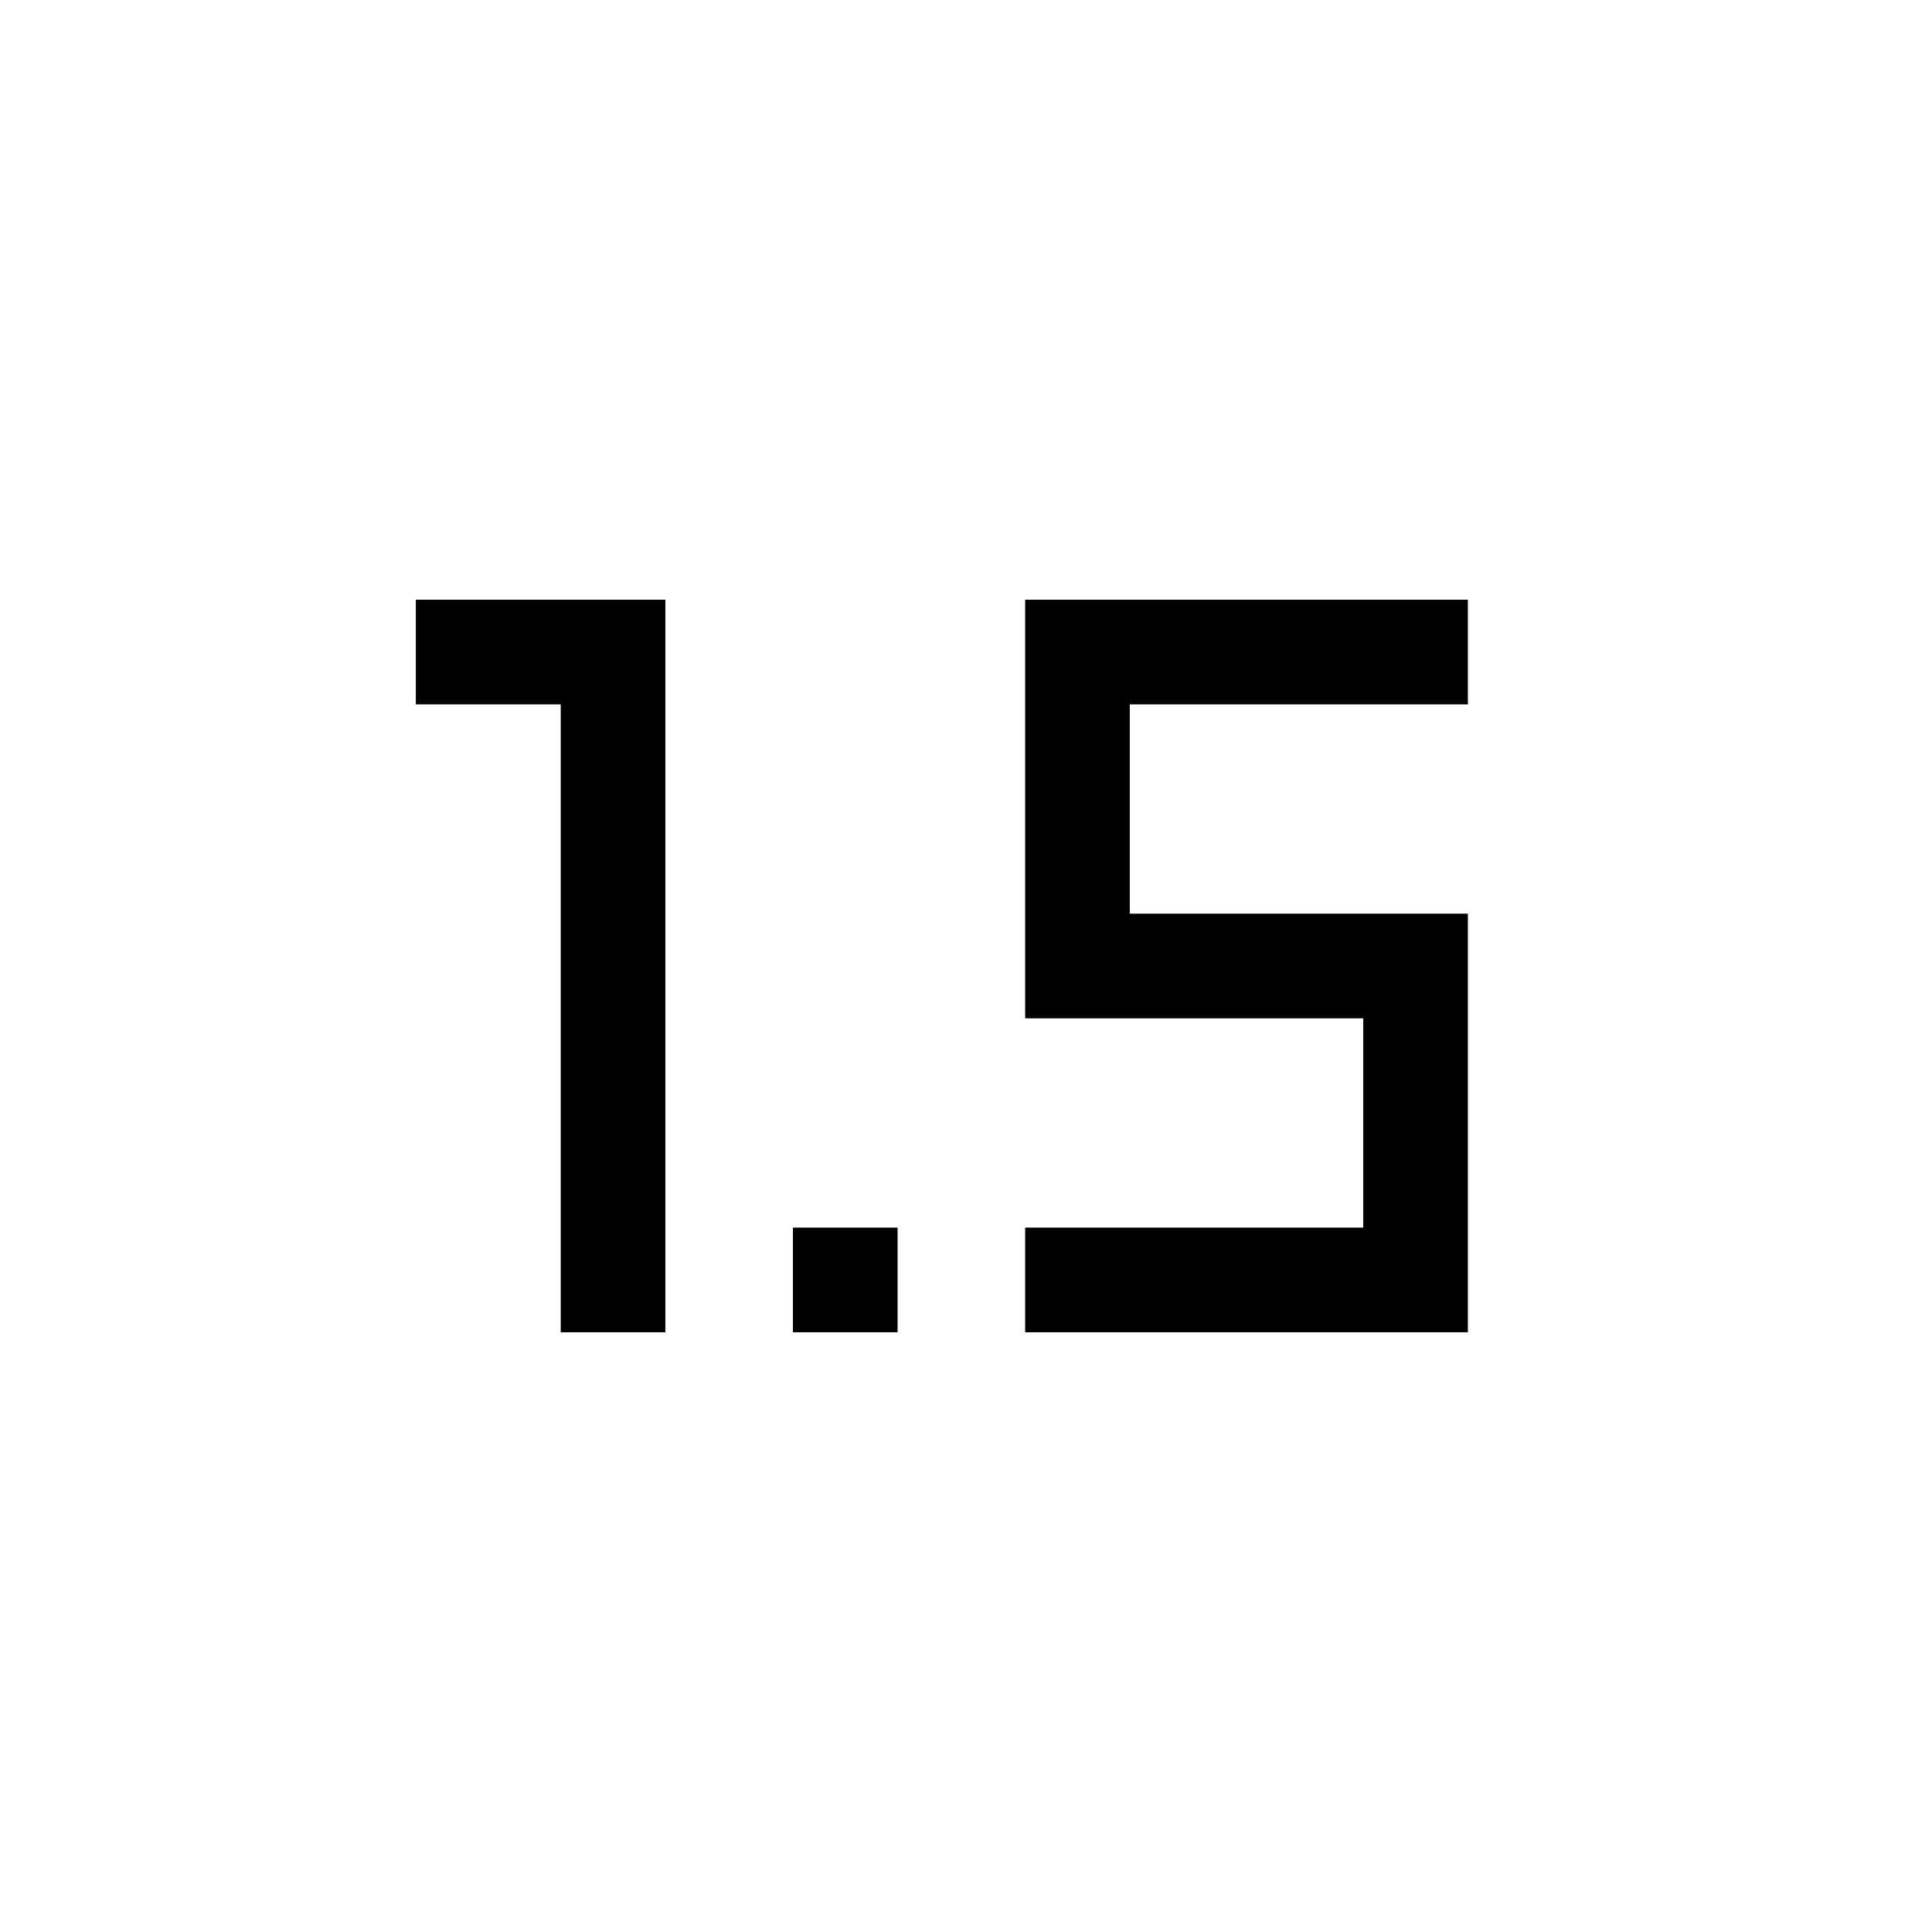 <svg xmlns="http://www.w3.org/2000/svg" height="20" viewBox="0 -960 960 960" width="20"><path d="M278.62-298v-312h-72v-52h123.99v364h-51.99ZM394-298v-52h52v52h-52Zm115.39 0v-52h168v-104h-168v-208h219.99v52h-168v104h168v208H509.39Z"/></svg>